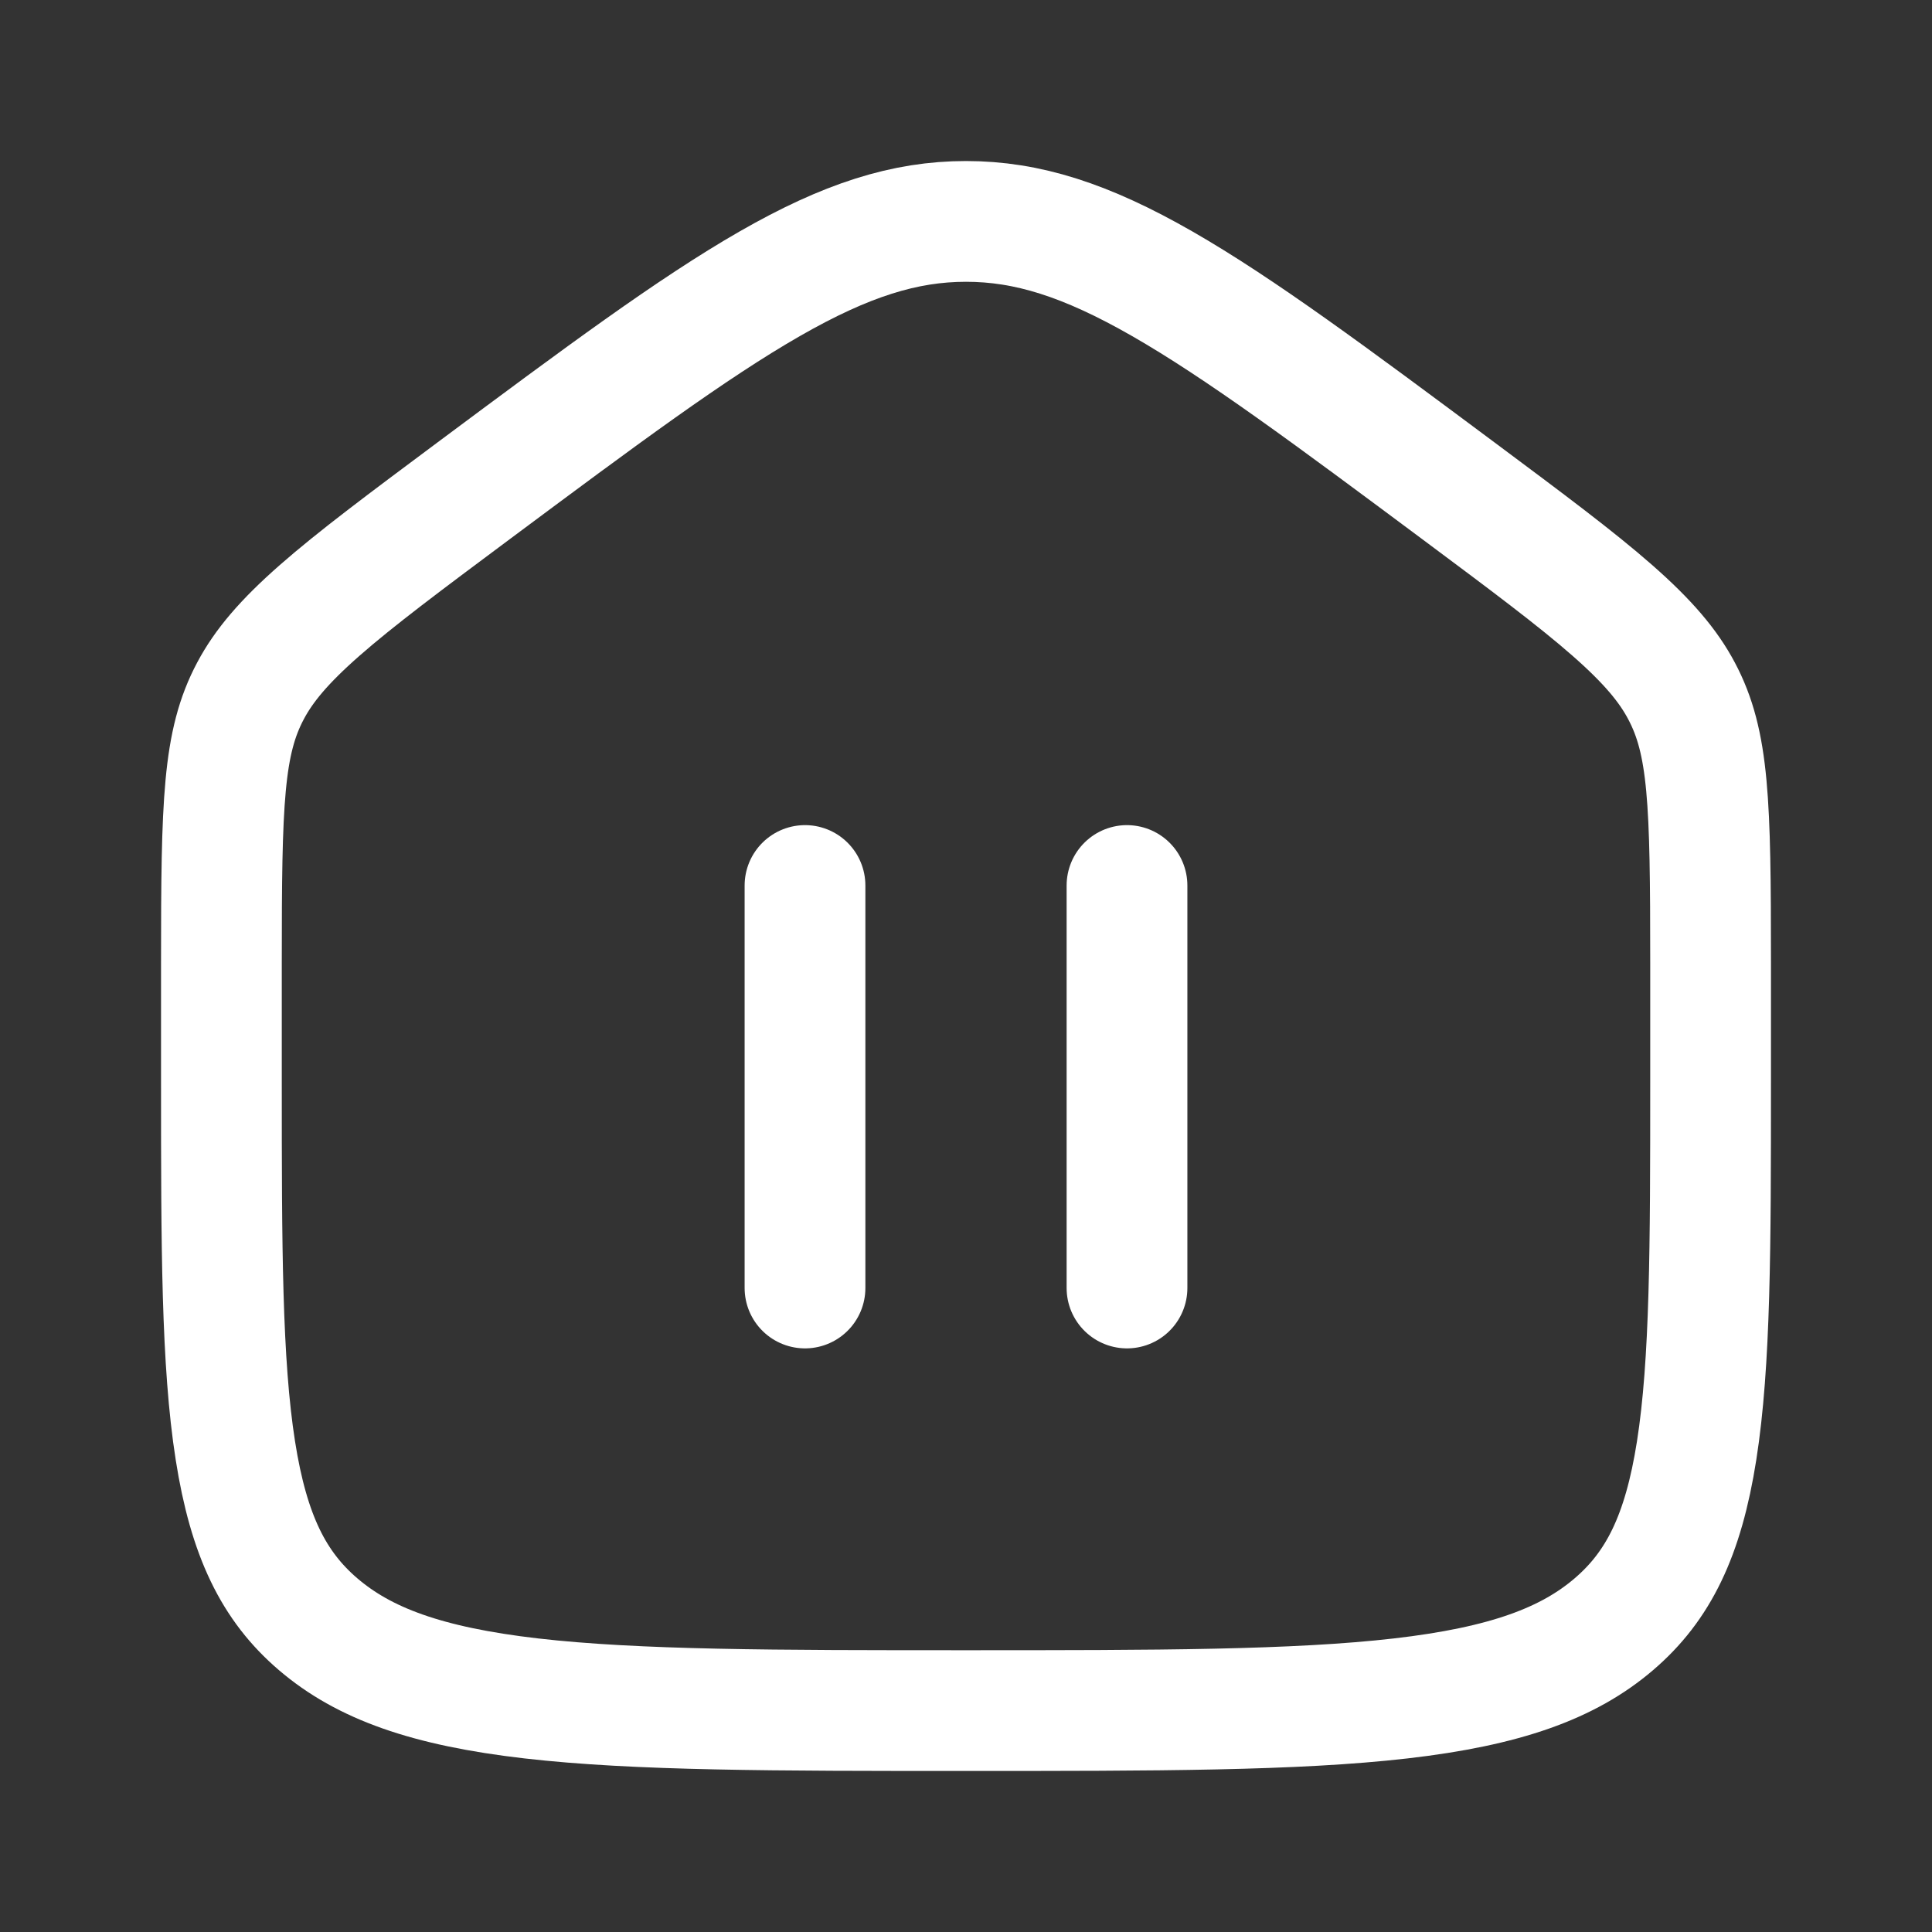 <svg width="30" height="30" viewBox="0 0 30 30" fill="none" xmlns="http://www.w3.org/2000/svg">
<rect x="0" y="0" width="30" height="30" fill="#333333" stroke="none"/>
<path d="M17.5 13.75V20" stroke="white" stroke-width="1.875" stroke-linecap="round"/>
<path d="M12.5 13.75V20" stroke="white" stroke-width="1.875" stroke-linecap="round"/>
<path d="M22.647 7.622C23.715 8.418 24.472 8.983 25.035 9.477C25.589 9.963 25.903 10.337 26.11 10.727C26.537 11.53 26.562 12.447 26.562 14.939V16.803C26.562 19.355 26.56 21.159 26.345 22.526C26.137 23.849 25.749 24.632 25.06 25.221C24.35 25.829 23.373 26.186 21.751 26.373C20.115 26.561 17.969 26.562 15 26.562C12.031 26.562 9.885 26.561 8.249 26.373C6.627 26.186 5.65 25.829 4.94 25.221C4.251 24.632 3.863 23.849 3.655 22.526C3.44 21.159 3.438 19.355 3.438 16.803L3.438 14.939C3.438 12.447 3.463 11.53 3.89 10.727C4.097 10.337 4.411 9.963 4.965 9.477C5.528 8.983 6.285 8.418 7.353 7.622C9.327 6.152 10.743 5.1 11.953 4.406C13.139 3.726 14.05 3.438 15 3.438C15.95 3.438 16.861 3.726 18.047 4.406C19.257 5.1 20.673 6.152 22.647 7.622Z" stroke="white" stroke-width="1.875"/>
</svg>
